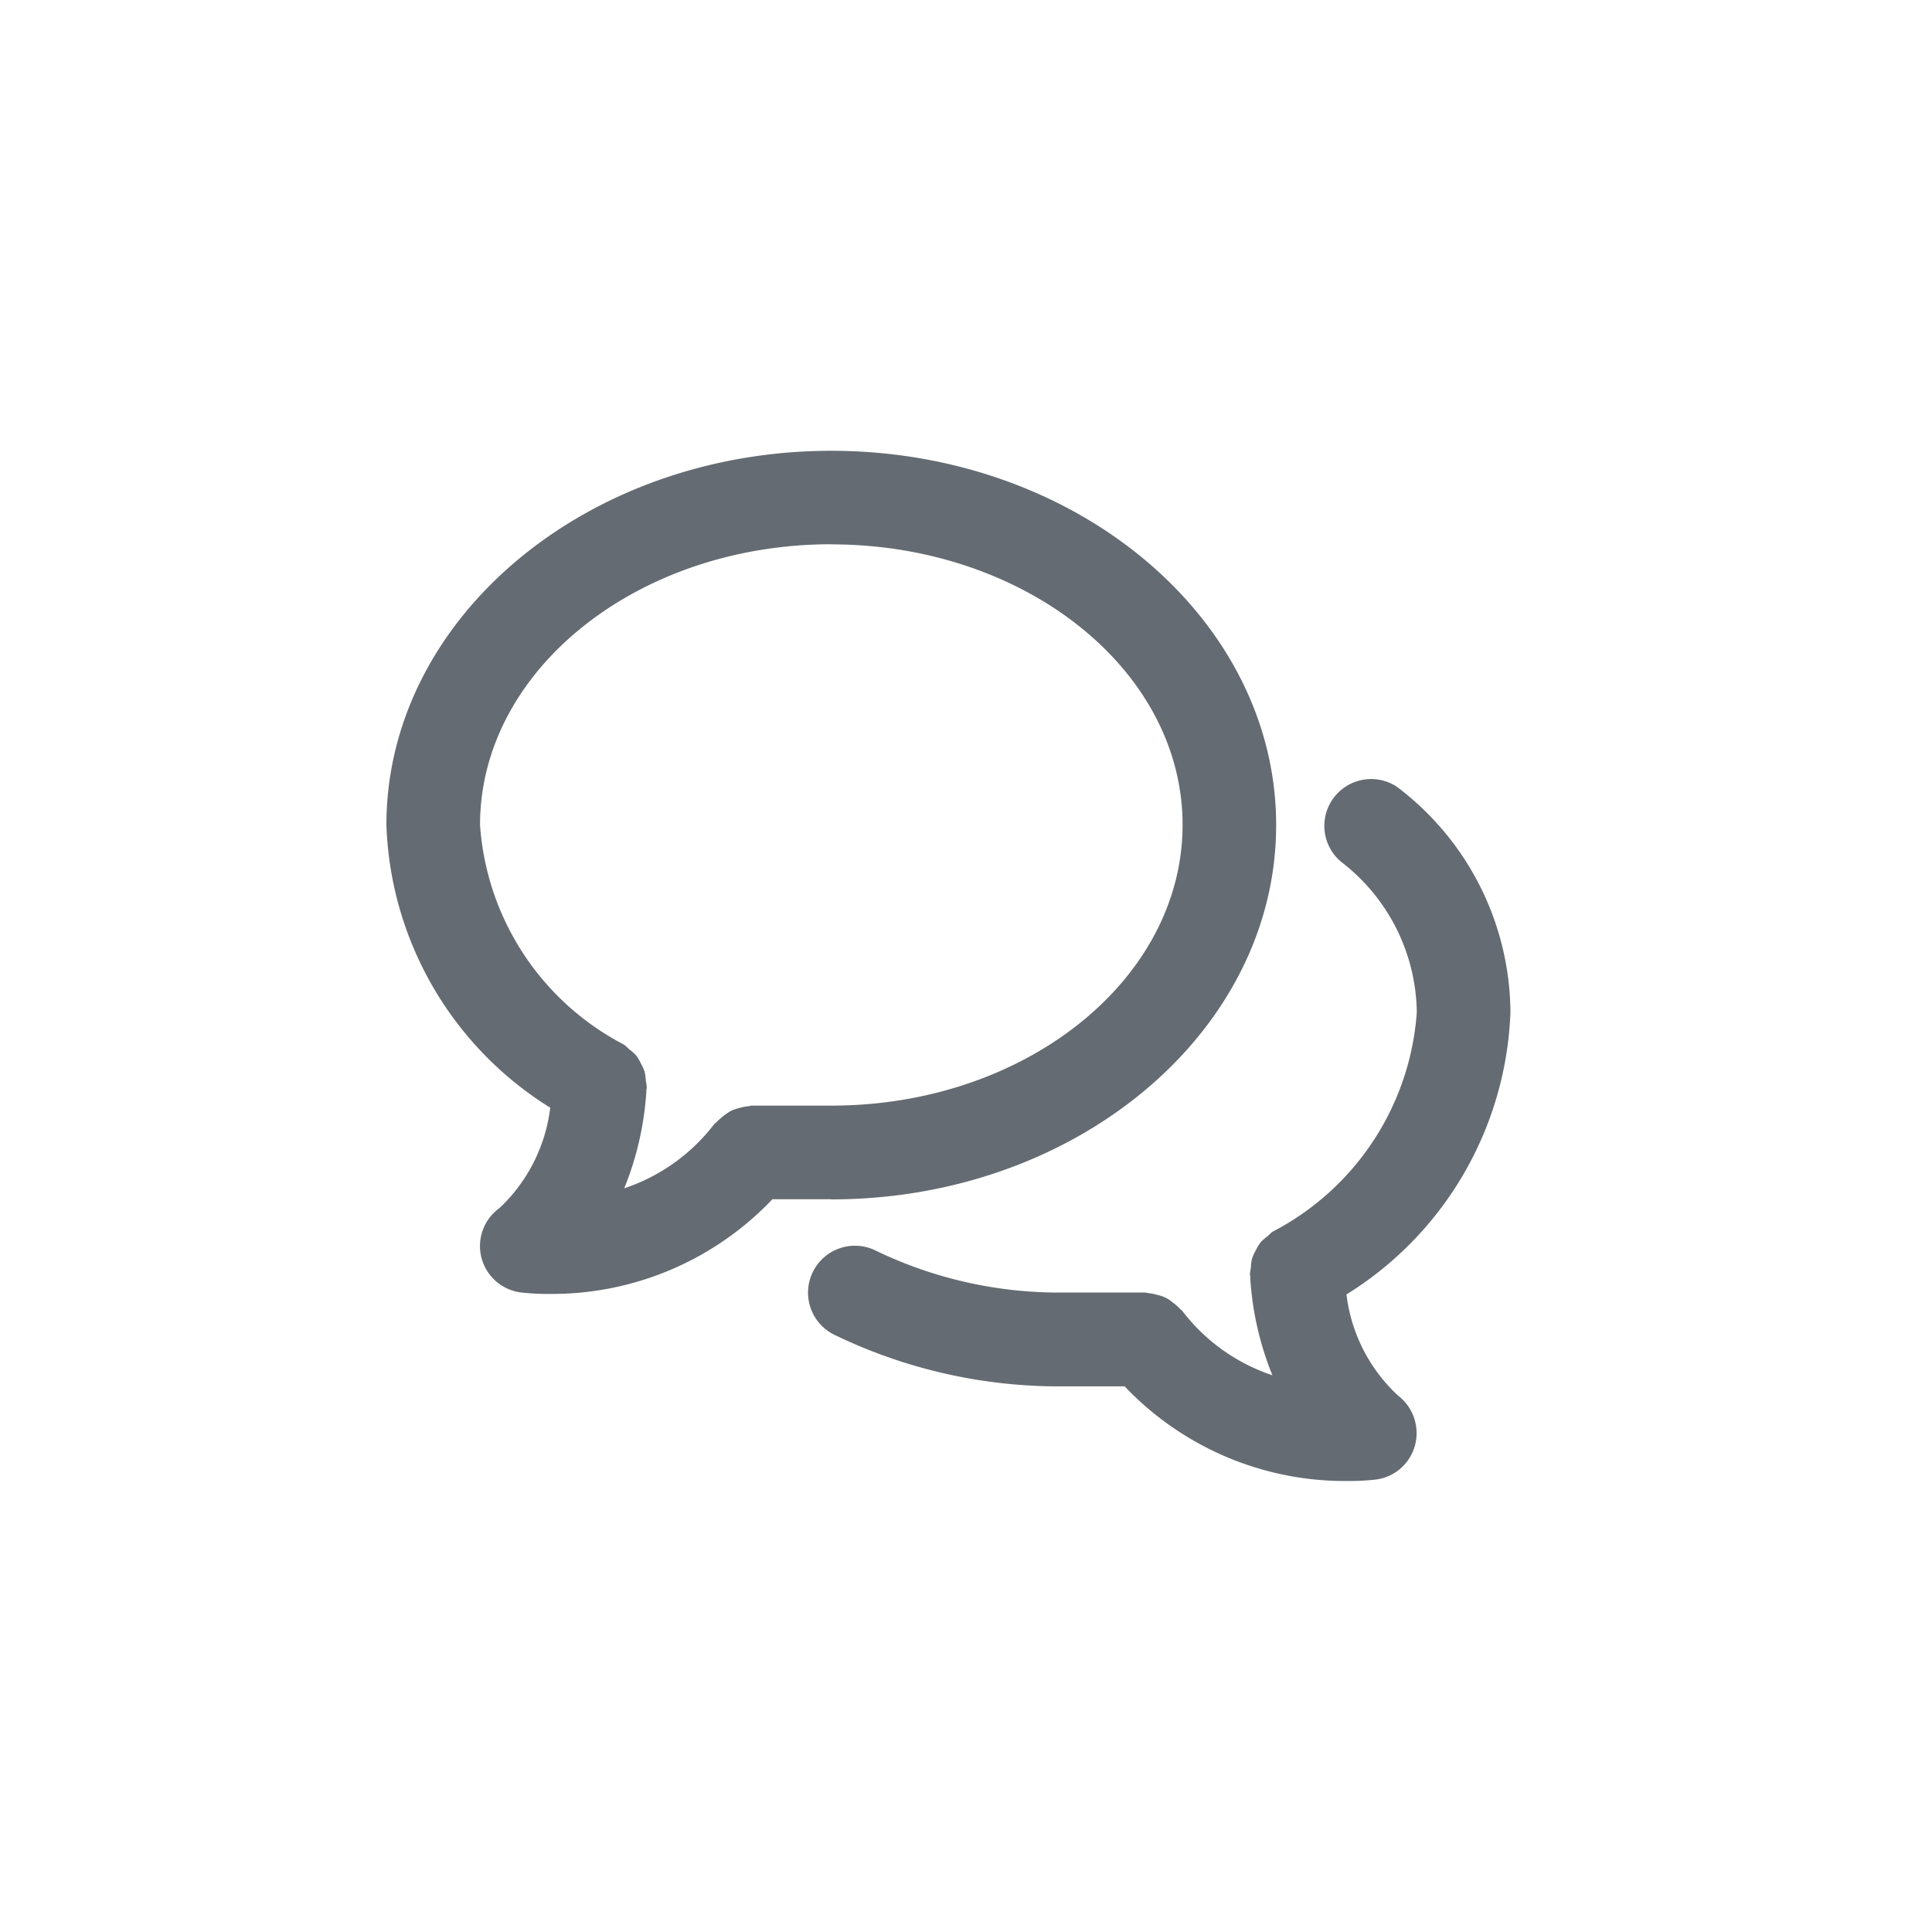 <svg xmlns="http://www.w3.org/2000/svg" width="30" height="30" viewBox="0 0 30 30"><defs><style>.a{fill:none;}.b{fill:#656b72;fill-rule:evenodd;}</style></defs><rect class="a" width="30" height="30"/><g transform="translate(-241.445 -62)"><rect class="a" width="30" height="30" transform="translate(241.445 62)"/><path class="b" d="M14.908,13.1a2.556,2.556,0,0,0,.8,1.57.734.734,0,0,1,.265.769.724.724,0,0,1-.605.535,3.659,3.659,0,0,1-.433.023,4.719,4.719,0,0,1-3.472-1.47h-.916a8,8,0,0,1-3.6-.805.727.727,0,1,1,.657-1.3,6.543,6.543,0,0,0,2.944.648H11.78c.017,0,.031.008.047.009a.714.714,0,0,1,.146.029.508.508,0,0,1,.236.116.748.748,0,0,1,.114.1c.01.012.025.018.035.031a2.921,2.921,0,0,0,1.4,1,4.78,4.78,0,0,1-.343-1.492l0-.028c0-.016-.005-.029-.006-.045a.656.656,0,0,1,.014-.1.7.7,0,0,1,.02-.151.716.716,0,0,1,.059-.127.728.728,0,0,1,.069-.117.706.706,0,0,1,.114-.1.723.723,0,0,1,.073-.068A4.168,4.168,0,0,0,16,8.718a2.99,2.99,0,0,0-1.142-2.31.727.727,0,0,1,.83-1.193,4.417,4.417,0,0,1,1.766,3.5A5.386,5.386,0,0,1,14.908,13.1Zm-8-1.478H5.994a4.723,4.723,0,0,1-3.473,1.47,3.639,3.639,0,0,1-.432-.023.726.726,0,0,1-.332-1.311A2.561,2.561,0,0,0,2.544,10.2,5.384,5.384,0,0,1,0,5.812C0,2.607,3.1,0,6.908,0s6.908,2.607,6.908,5.812S10.718,11.624,6.908,11.624Zm0-10.171c-3.008,0-5.454,1.955-5.454,4.359A4.168,4.168,0,0,0,3.693,9.223a.641.641,0,0,1,.073.067.735.735,0,0,1,.113.1.65.65,0,0,1,.07.119.673.673,0,0,1,.058.125.716.716,0,0,1,.022.152.875.875,0,0,1,.014.1c0,.016-.006.029-.007.045l0,.029a4.806,4.806,0,0,1-.343,1.492,2.924,2.924,0,0,0,1.4-1c.01-.012.025-.018.036-.031a1.125,1.125,0,0,1,.222-.172.73.73,0,0,1,.131-.044.681.681,0,0,1,.142-.028c.017,0,.031-.009.048-.009H6.91c3.007,0,5.453-1.955,5.453-4.36S9.916,1.453,6.908,1.453Z" transform="translate(247.445 69)"/></g></svg>